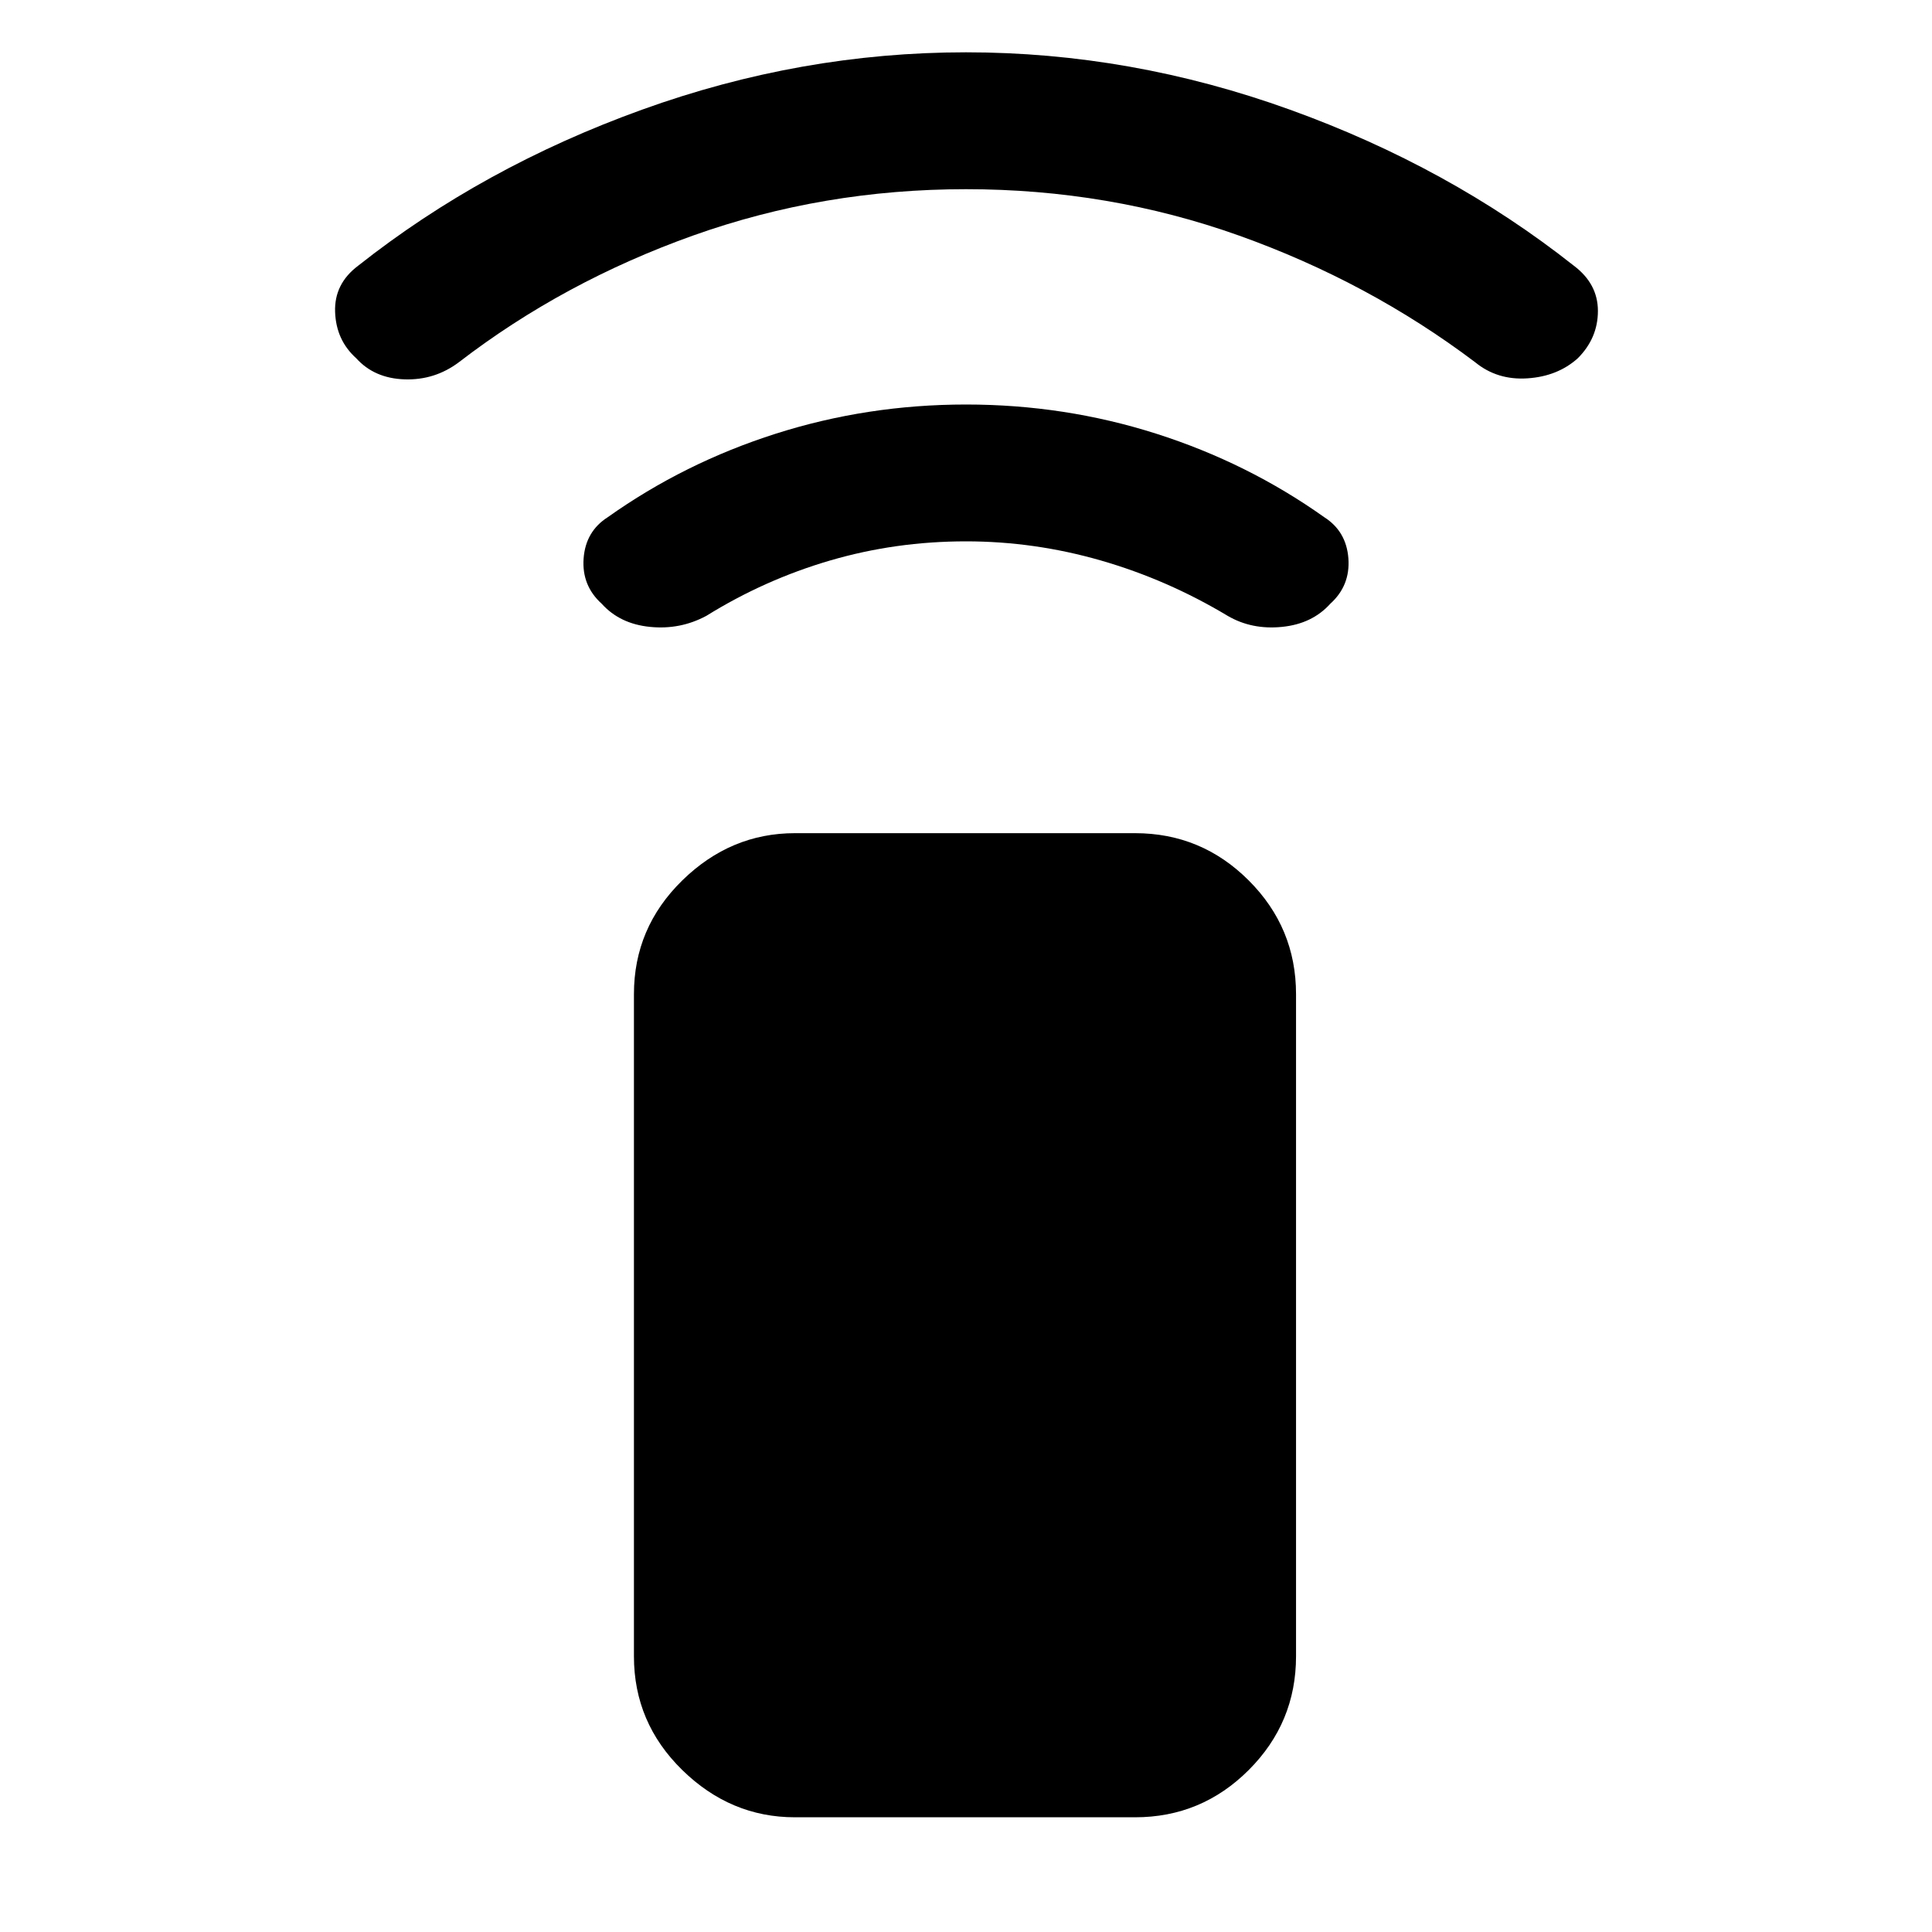 <svg xmlns="http://www.w3.org/2000/svg" height="40" width="40"><path d="M23.5 37.625h-7.042q-1.333 0-2.333-.979-1-.979-1-2.354V20.583q0-1.375 1-2.354 1-.979 2.333-.979H23.5q1.375 0 2.354.979.979.979.979 2.354v13.709q0 1.375-.979 2.354-.979.979-2.354.979ZM12.458 12.5q-.416-.375-.375-.938.042-.562.5-.854 1.584-1.125 3.479-1.729 1.896-.604 3.938-.604 2.042 0 3.938.604 1.895.604 3.479 1.729.458.292.5.854.041.563-.375.938-.375.417-1 .479-.625.063-1.125-.229-1.25-.75-2.625-1.146-1.375-.396-2.792-.396-1.458 0-2.812.396-1.355.396-2.563 1.146-.542.292-1.167.229-.625-.062-1-.479ZM7.375 7.417q-.417-.375-.437-.959-.021-.583.479-.958Q10 3.458 13.292 2.271 16.583 1.083 20 1.083q3.417 0 6.708 1.188Q30 3.458 32.583 5.5q.5.375.5.938 0 .562-.416.979-.417.375-1.042.416-.625.042-1.083-.333-2.209-1.667-4.896-2.625-2.688-.958-5.646-.958-2.958 0-5.646.958Q11.667 5.833 9.5 7.5q-.5.375-1.125.354-.625-.021-1-.437Z"/></svg>